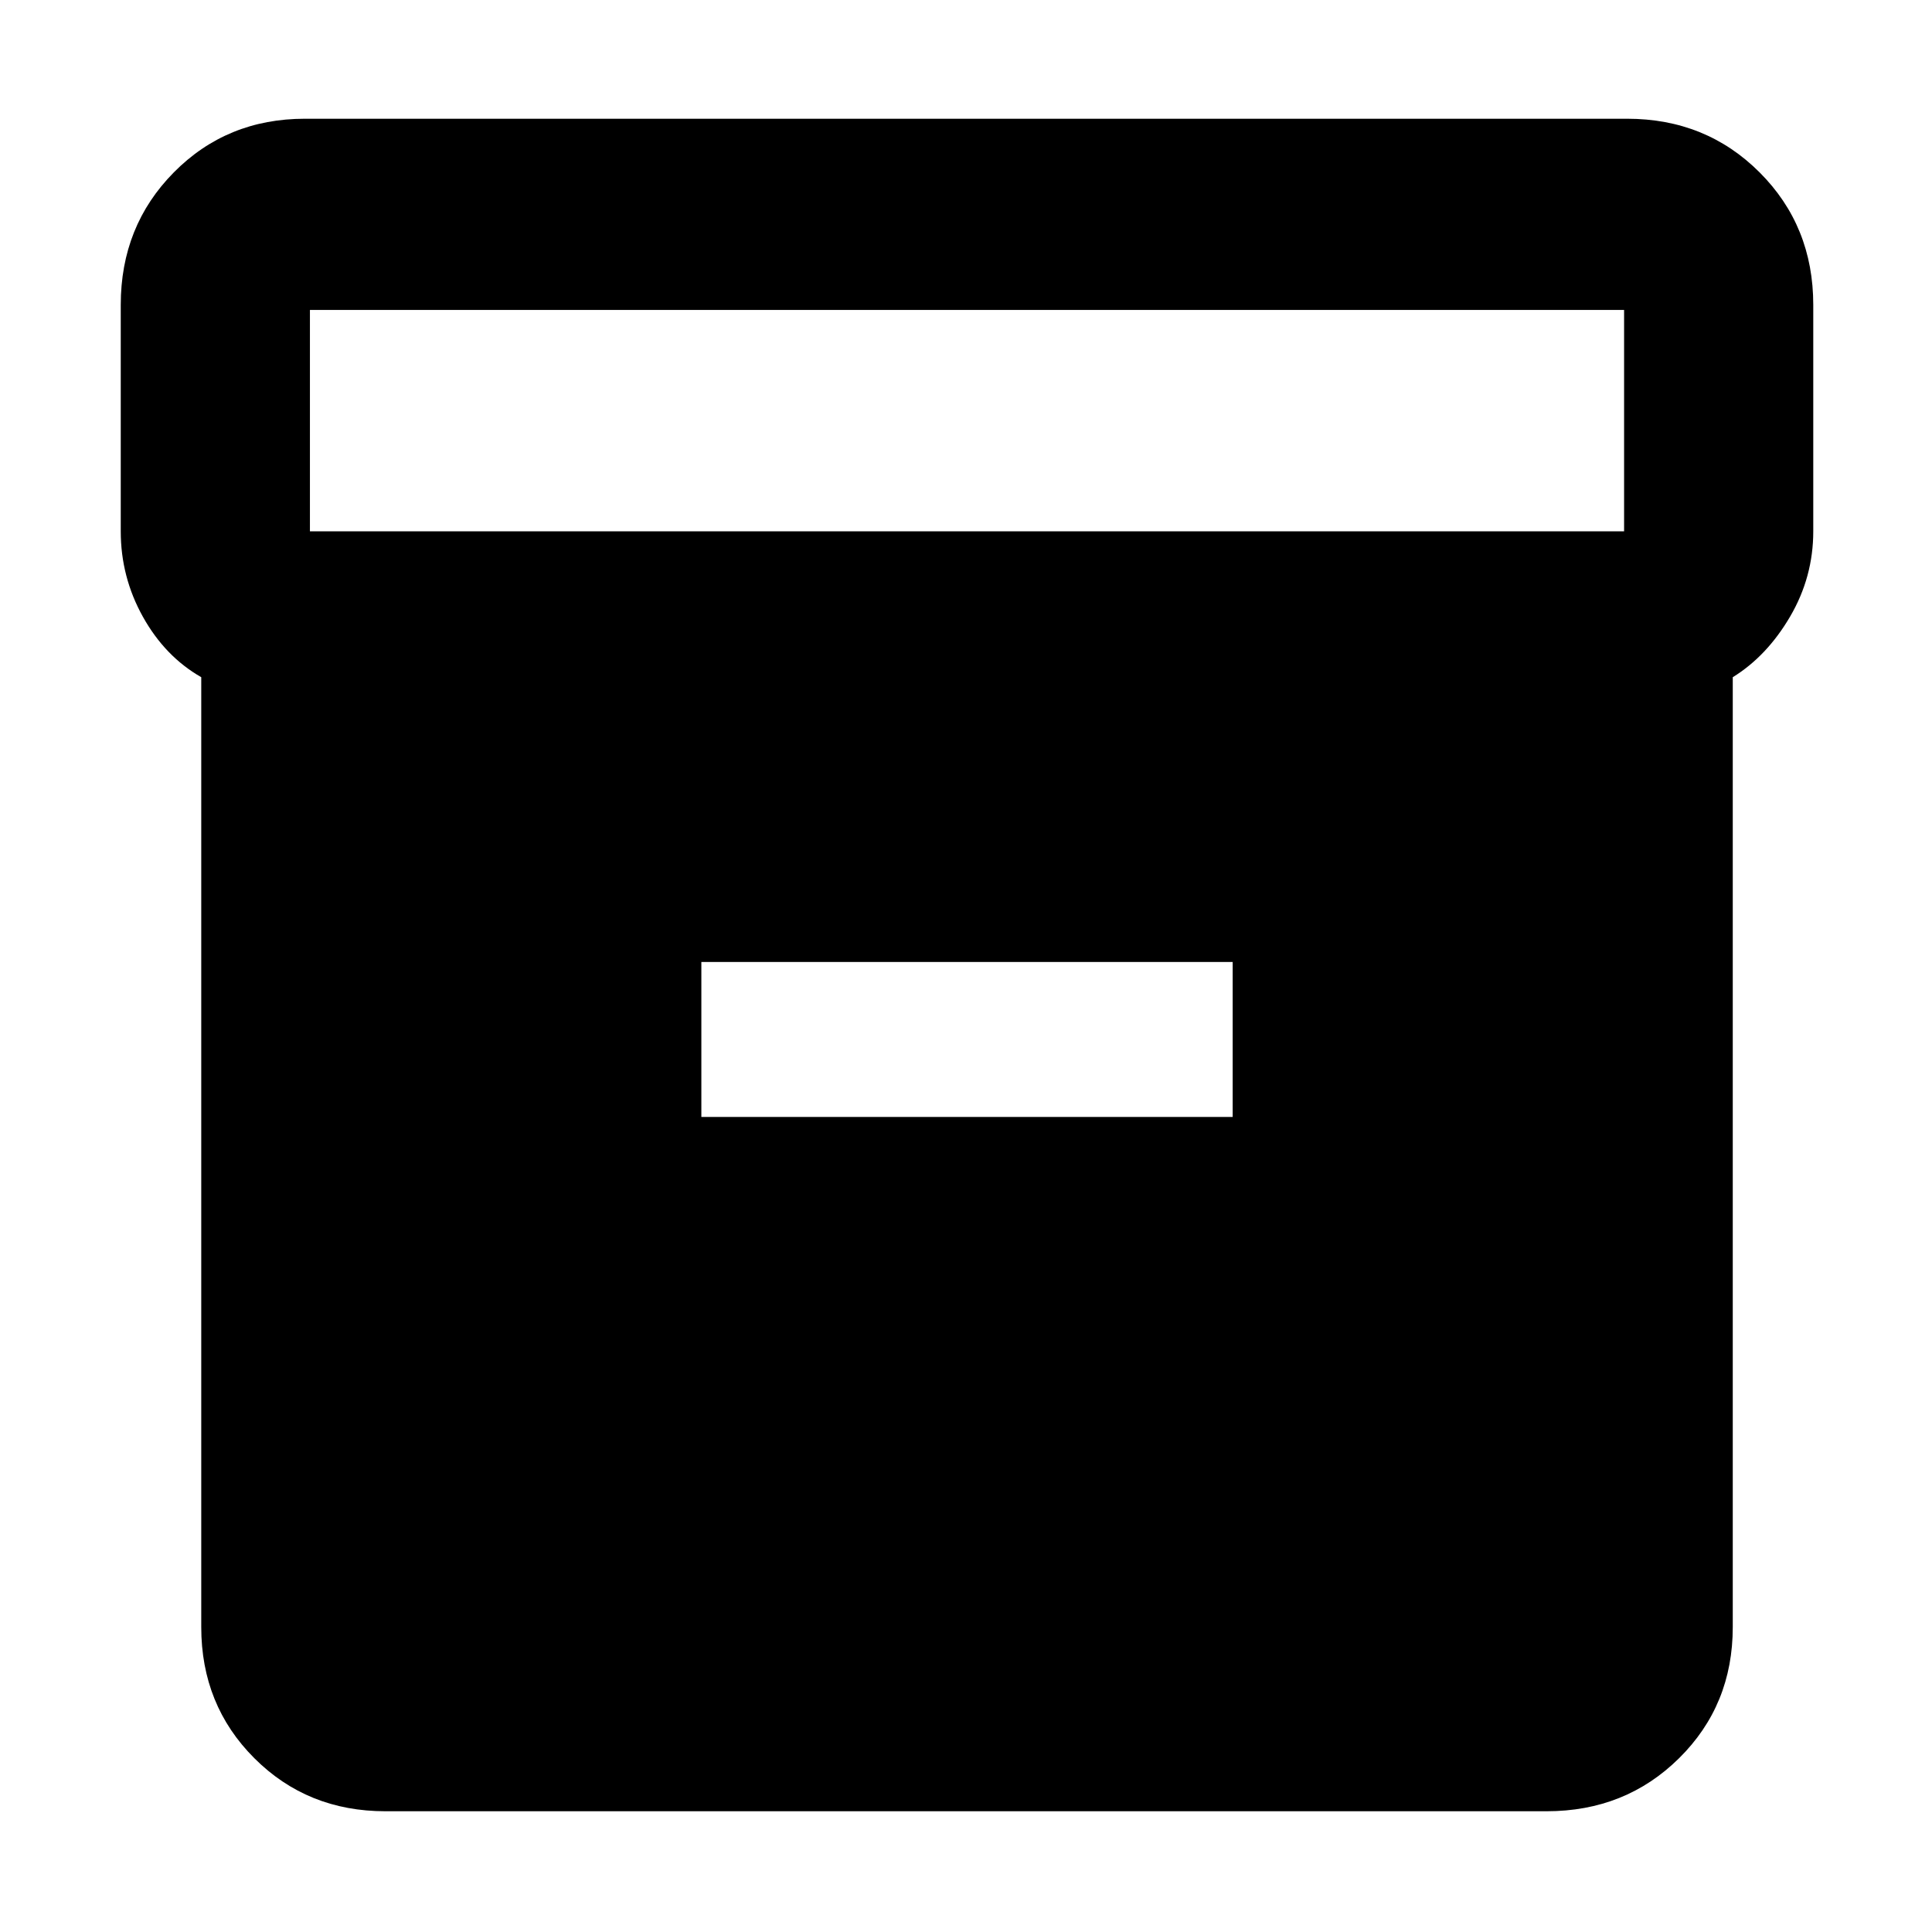 <svg xmlns="http://www.w3.org/2000/svg" height="48" viewBox="0 -960 960 960" width="48"><path d="M191.5-60q-38.77 0-65.13-26.37Q100-112.73 100-151.5v-472q-18-10.3-29-30.04T60-696v-112.5q0-39.18 26.37-65.84Q112.73-901 151.5-901h657q39.18 0 65.84 26.66Q901-847.68 901-808.5V-696q0 22.72-11.5 42.36T861-623.5v472q0 38.77-26.66 65.13Q807.68-60 768.5-60h-577ZM154-696h653v-110H154v110Zm194.5 291h264v-77h-264v77Z"/></svg>